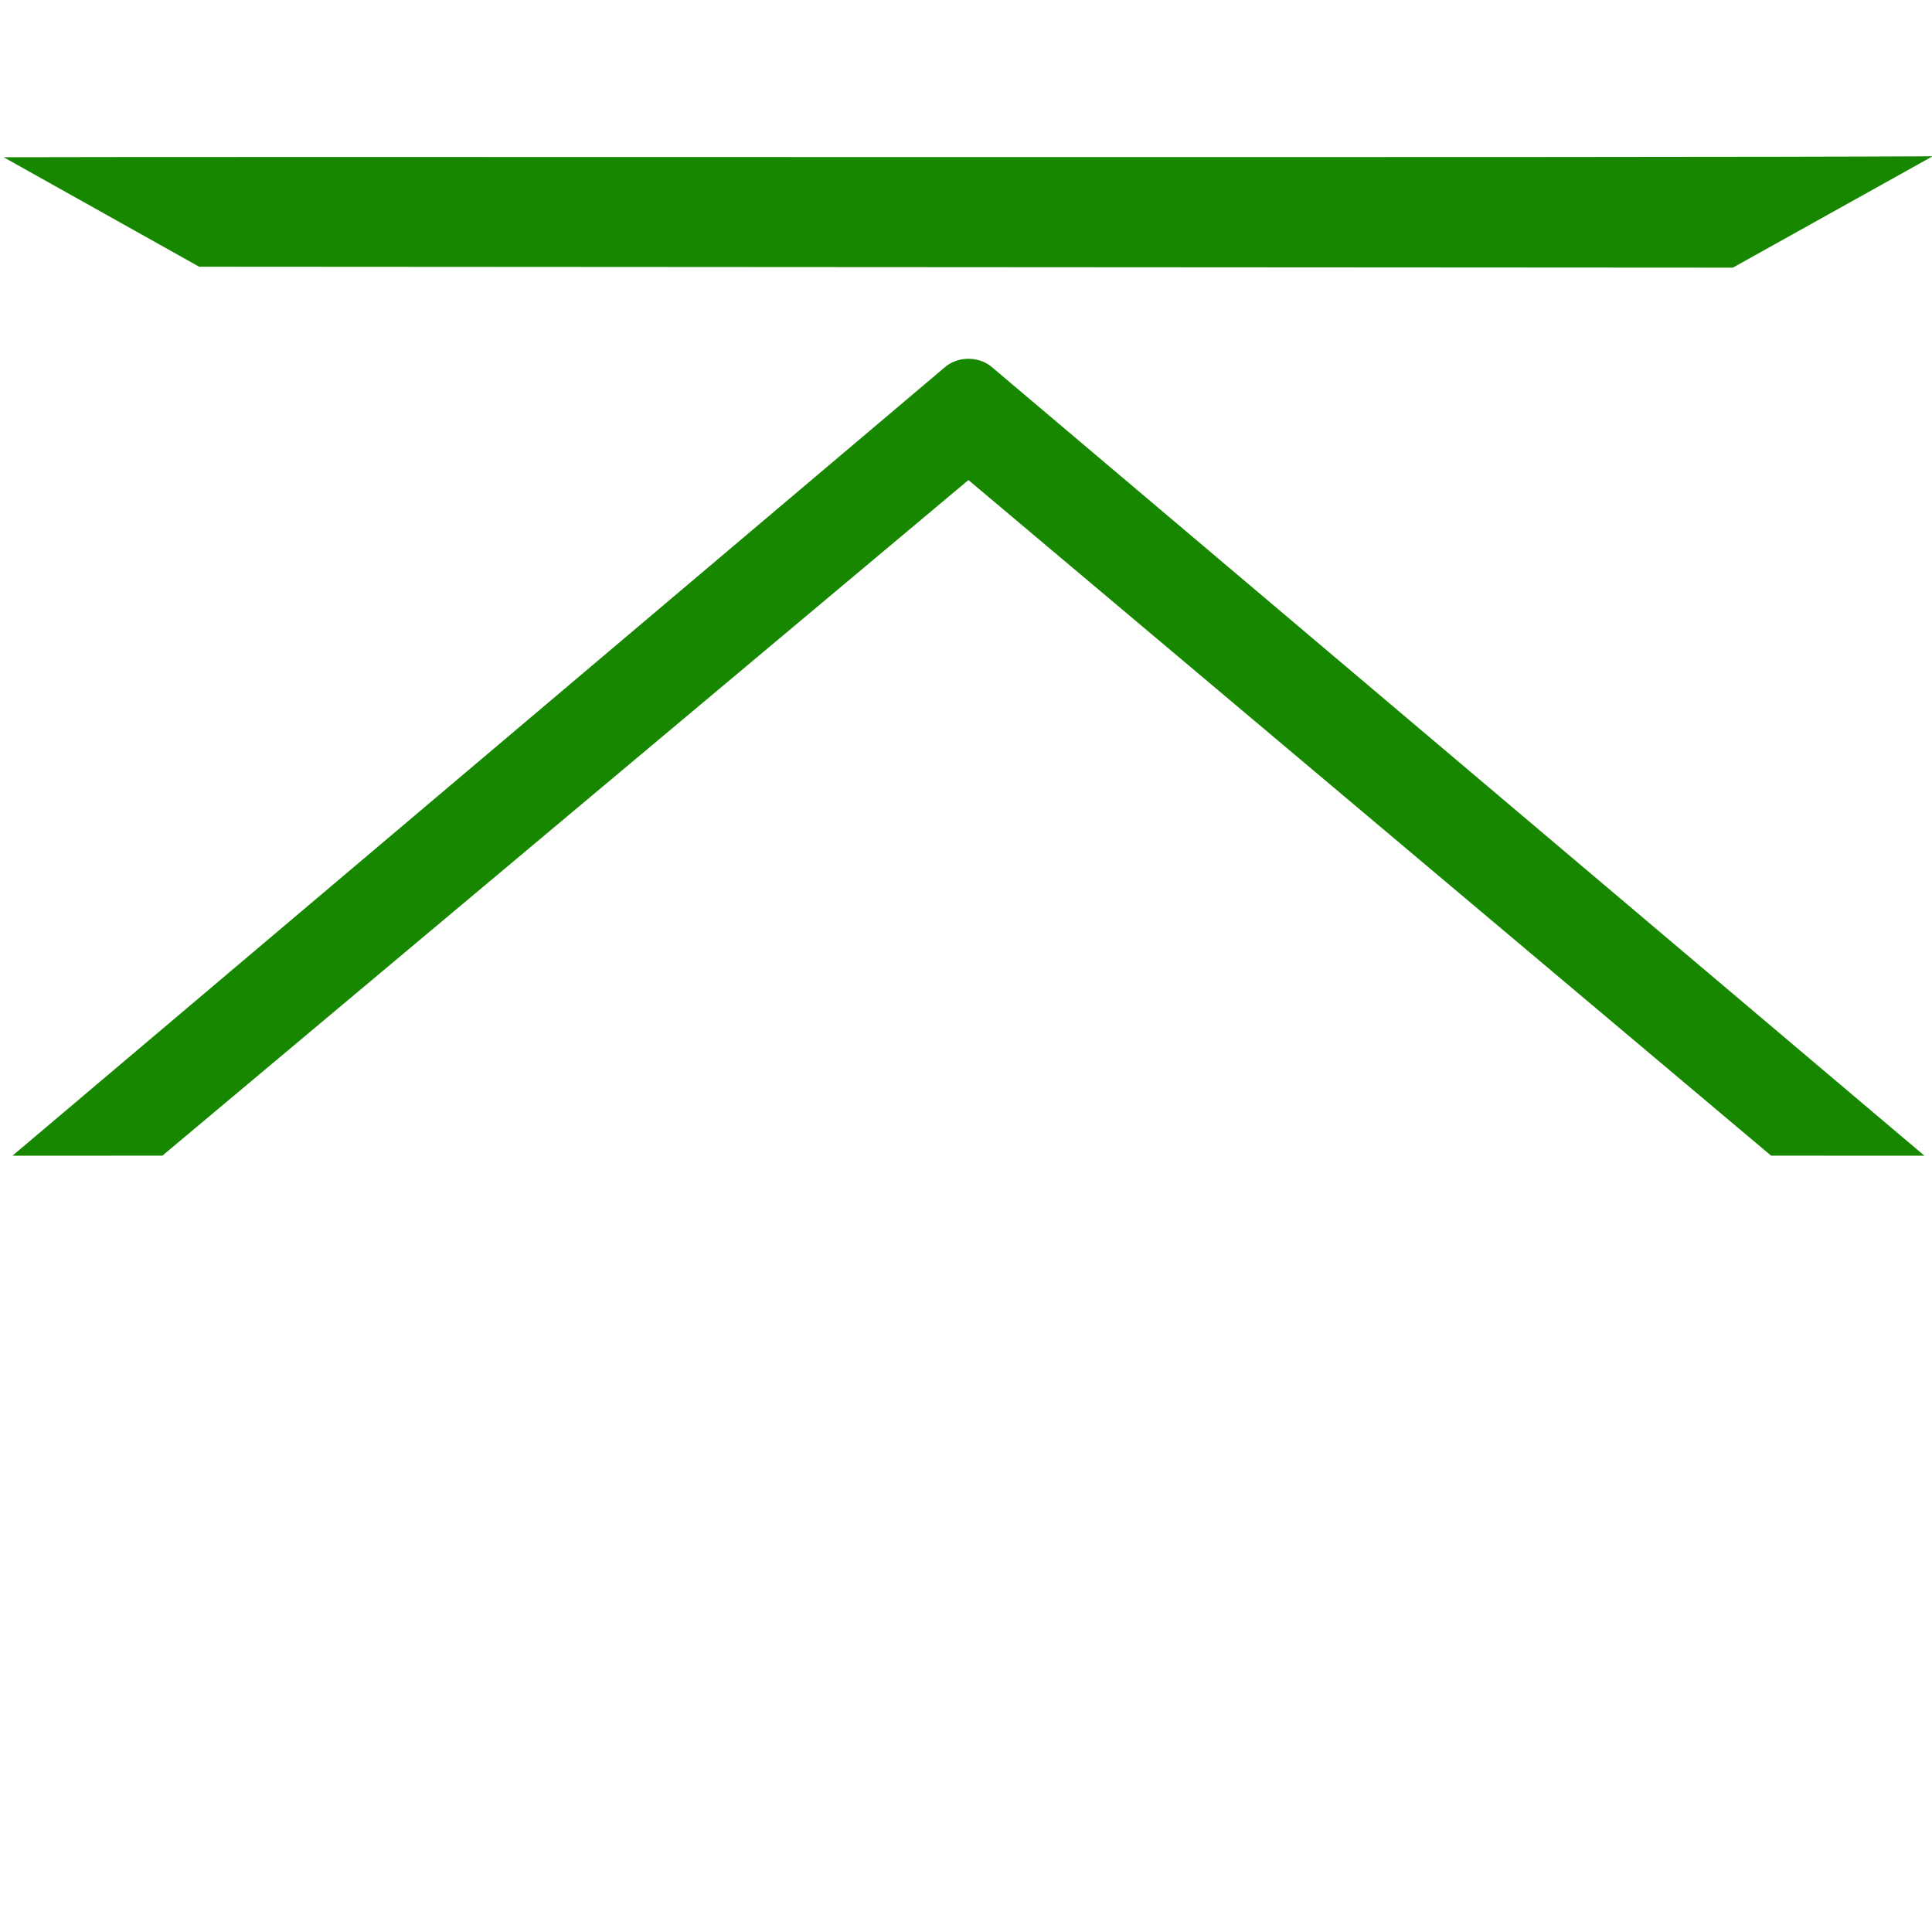 <?xml version="1.0" encoding="UTF-8" standalone="no"?>
<!-- Created with Inkscape (http://www.inkscape.org/) -->

<svg
   width="256mm"
   height="256mm"
   viewBox="0 0 256 256"
   version="1.1"
   id="svg1"
   inkscape:version="1.3.2 (091e20ef0f, 2023-11-25)"
   xml:space="preserve"
   sodipodi:docname="collapse-all.svg"
   xmlns:inkscape="http://www.inkscape.org/namespaces/inkscape"
   xmlns:sodipodi="http://sodipodi.sourceforge.net/DTD/sodipodi-0.dtd"
   xmlns="http://www.w3.org/2000/svg"
   xmlns:svg="http://www.w3.org/2000/svg"
   xmlns:rdf="http://www.w3.org/1999/02/22-rdf-syntax-ns#"
   xmlns:cc="http://creativecommons.org/ns#"
   xmlns:dc="http://purl.org/dc/elements/1.1/"><defs
     id="defs1" /><sodipodi:namedview
     id="base"
     pagecolor="#ffffff"
     bordercolor="#000000"
     borderopacity="0.3"
     inkscape:pageopacity="0.0"
     inkscape:pageshadow="2"
     inkscape:zoom="0.98994949"
     inkscape:cx="505.07627"
     inkscape:cy="476.792"
     inkscape:document-units="mm"
     inkscape:showpageshadow="2"
     inkscape:pagecheckerboard="0"
     inkscape:deskcolor="#d1d1d1"
     inkscape:current-layer="g2"
     showguides="true"><sodipodi:guide
       position="340.935,194.39"
       orientation="1,0"
       id="guide24"
       inkscape:locked="false" /></sodipodi:namedview><g
     id="g2"><path
       id="rect1"
       style="color:#000000;fill:#178700;stroke-width:0.954;stroke-linecap:round;stroke-linejoin:round;stroke-miterlimit:2.1;-inkscape-stroke:none"
       d="m 127.198,47.668 c -0.738,0.167 -1.411,0.495 -1.951,0.952 L 1.647,153.139 21.519,153.129 128.322,63.609 l 106.357,89.521 20.319,0.008 L 131.401,48.62 c -1.1,-0.929 -2.702,-1.292 -4.203,-0.952 z"
       sodipodi:nodetypes="ccccccccc" /><path
       d="M 26.39,35.342 229.612,35.464 256.083,20.706 C 219.507,20.929 26.512,20.73 0.483,20.834 Z"
       style="color:#000000;fill:#178700;stroke-width:0.954;stroke-linecap:round;stroke-linejoin:round;stroke-miterlimit:2.1;-inkscape-stroke:none"
       id="path1"
       sodipodi:nodetypes="ccccc" /></g></svg>
